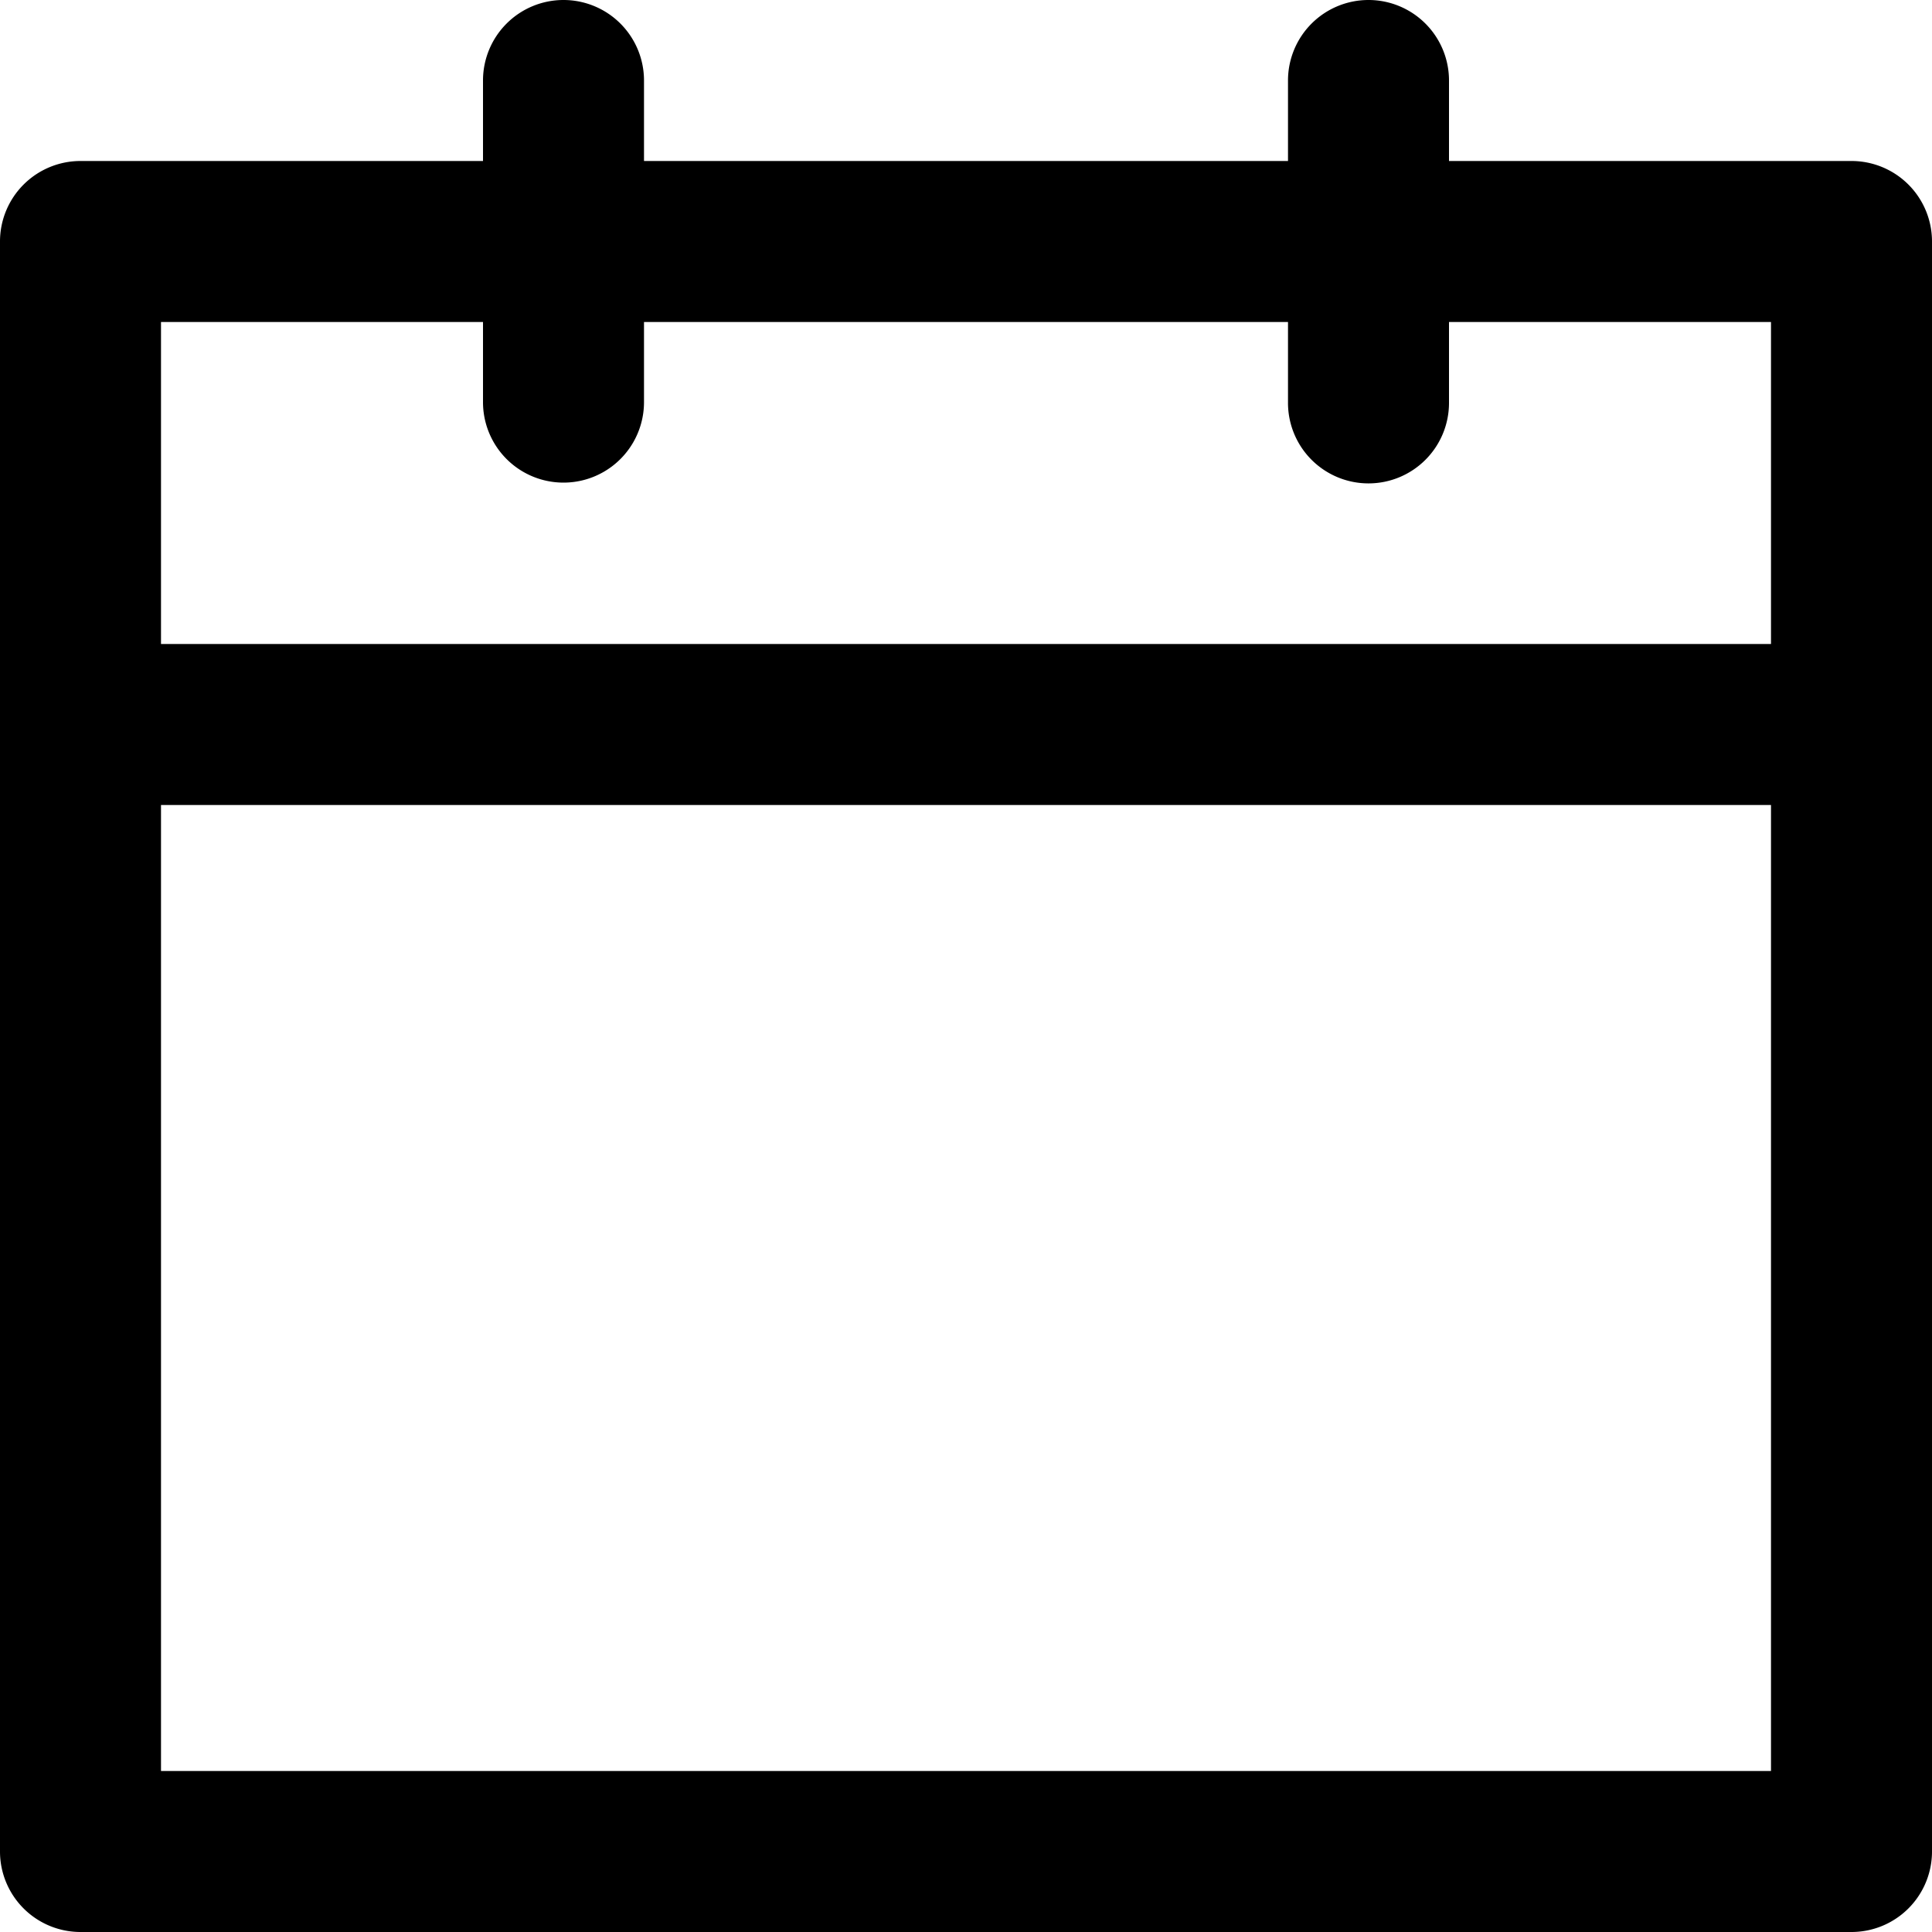 <?xml version="1.0" standalone="no"?><!DOCTYPE svg PUBLIC "-//W3C//DTD SVG 1.1//EN" "http://www.w3.org/Graphics/SVG/1.1/DTD/svg11.dtd"><svg t="1689121143511" class="icon" viewBox="0 0 1024 1024" version="1.1" xmlns="http://www.w3.org/2000/svg" p-id="4782" xmlns:xlink="http://www.w3.org/1999/xlink" width="200" height="200"><path d="M0 128a42.667 42.667 0 0 1 42.667-42.667h938.667a42.667 42.667 0 0 1 42.667 42.667v853.333a42.667 42.667 0 0 1-42.667 42.667H42.667a42.667 42.667 0 0 1-42.667-42.667V128z m85.333 42.667v768h853.333V170.667H85.333z" p-id="4783"></path><path d="M981.333 426.667H42.667V341.333h938.667v85.333zM298.667 0a42.667 42.667 0 0 1 42.667 42.667v170.667a42.667 42.667 0 0 1-85.333 0V42.667a42.667 42.667 0 0 1 42.667-42.667zM725.333 0a42.667 42.667 0 0 1 42.667 42.667v170.667a42.667 42.667 0 1 1-85.333 0V42.667a42.667 42.667 0 0 1 42.667-42.667z" p-id="4784"></path></svg>
